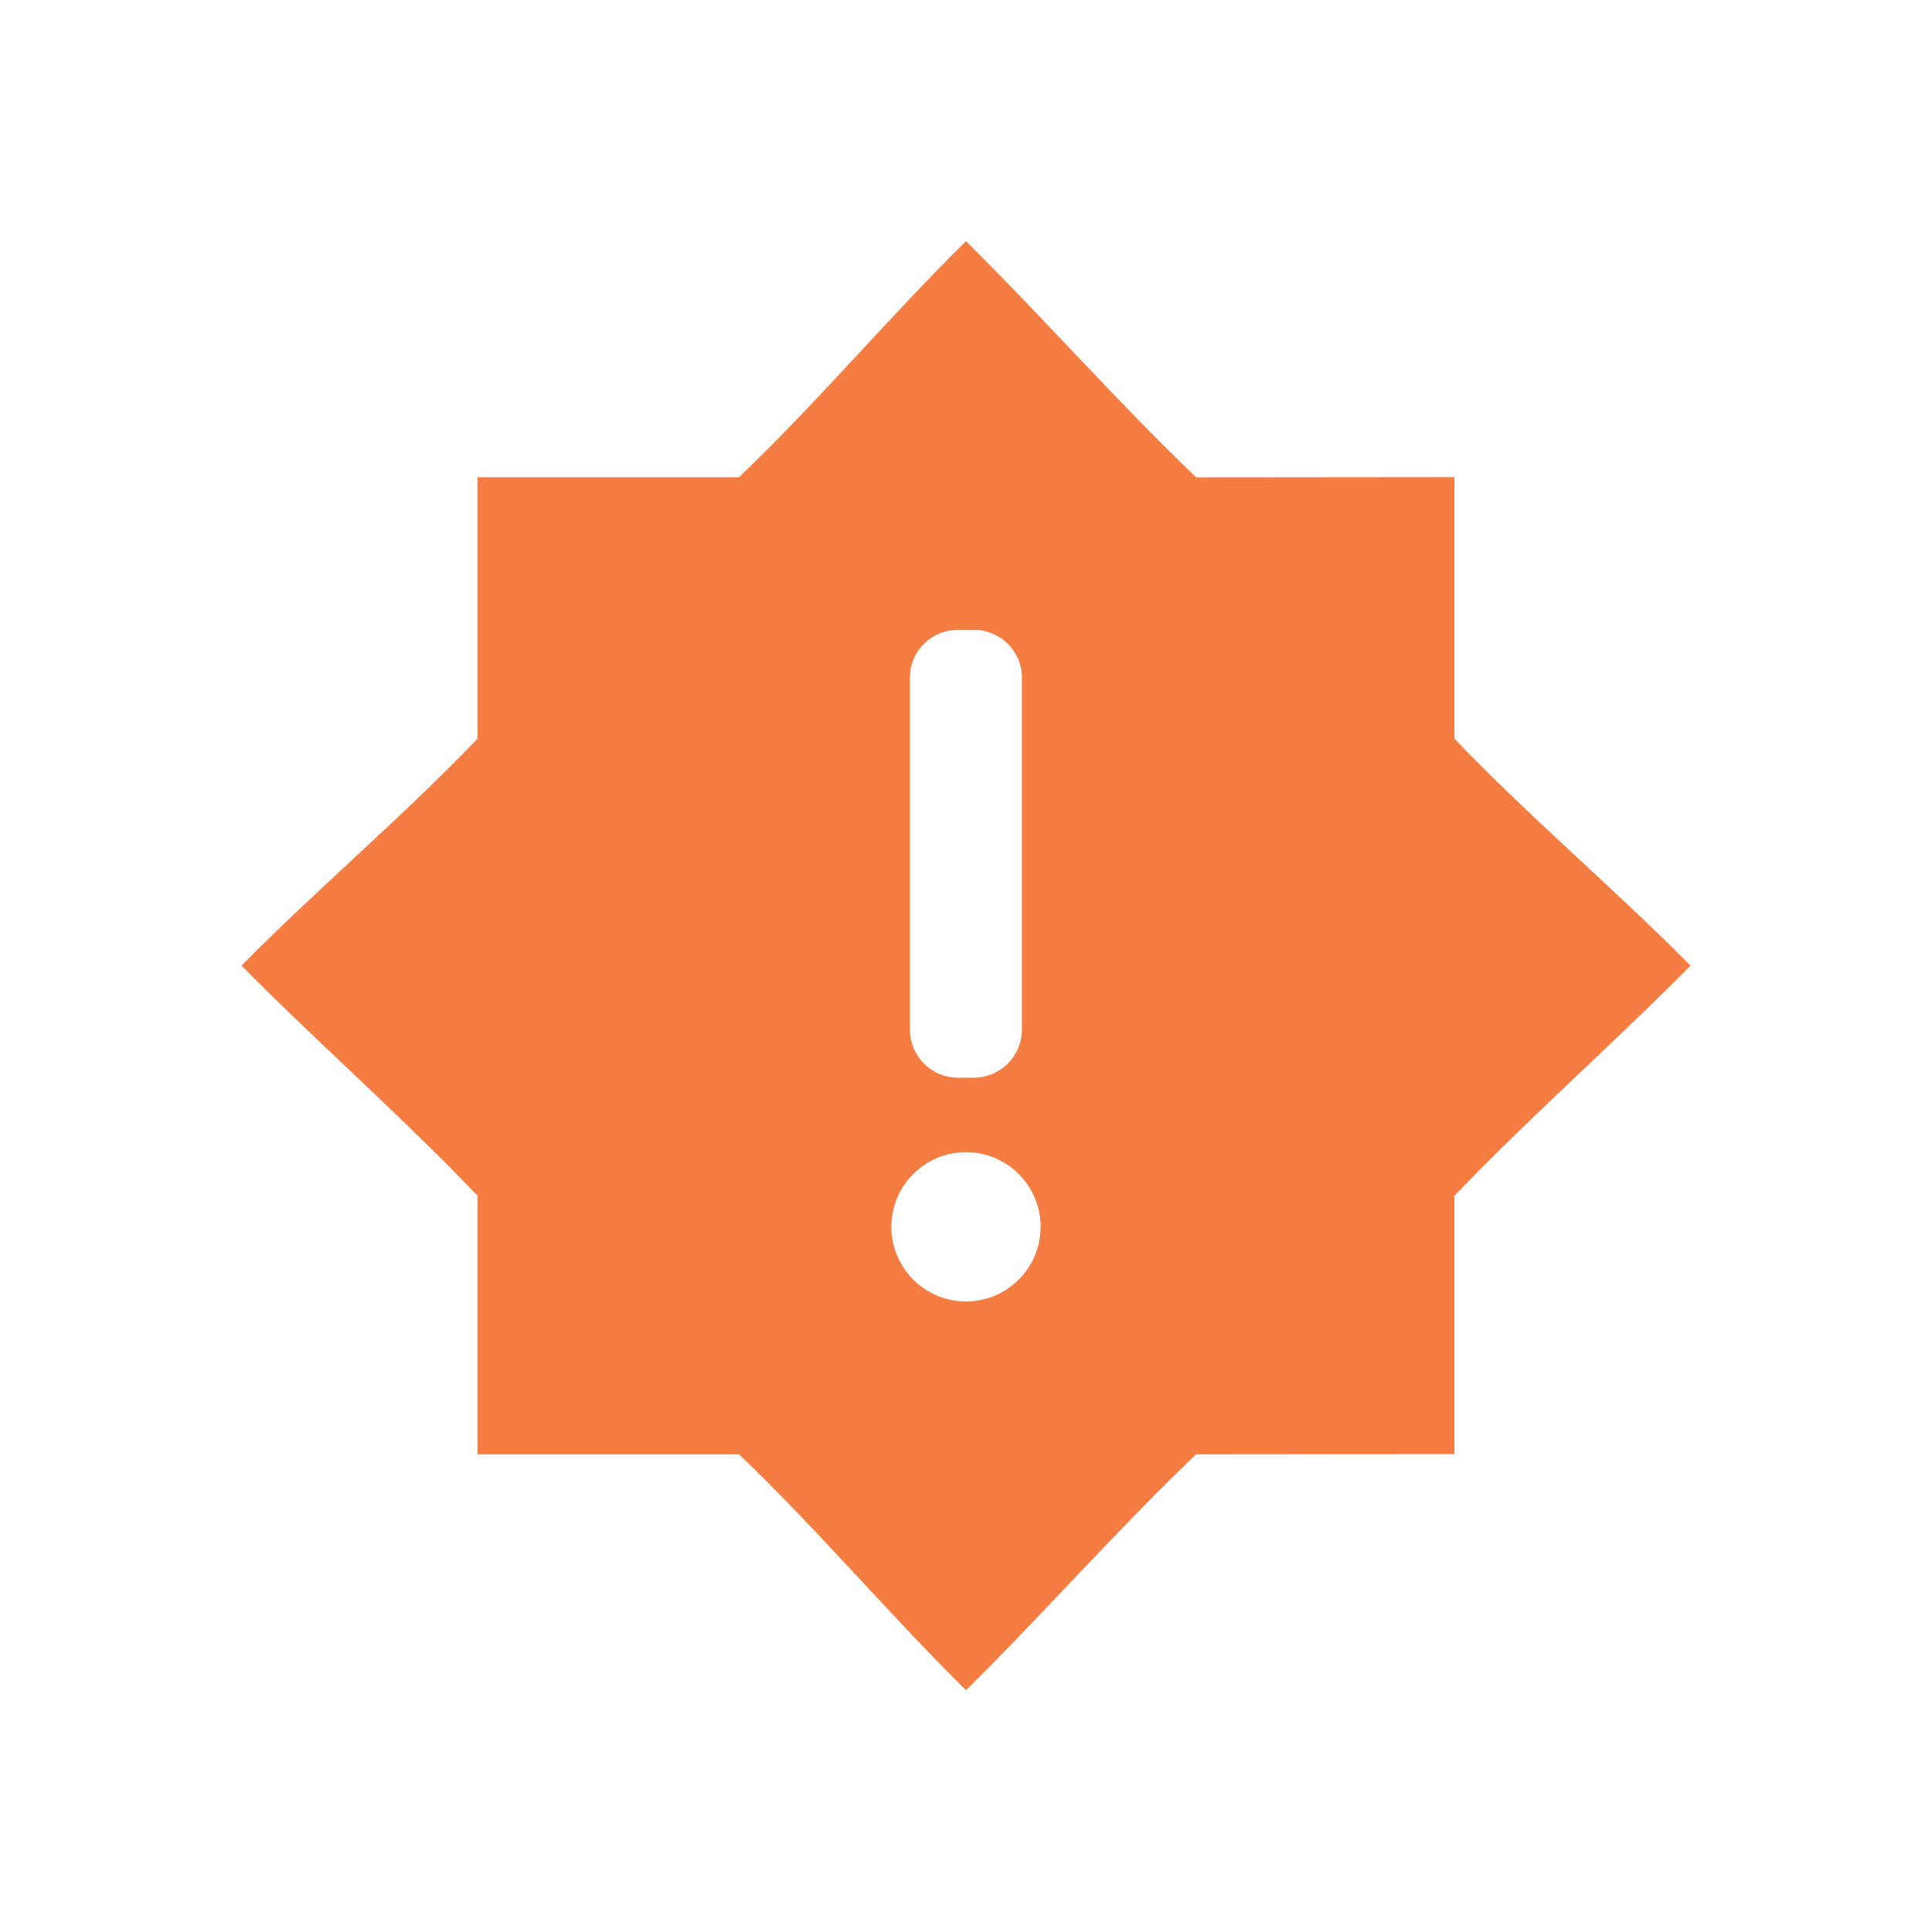 <svg version="1.1" viewBox="0 0 16 16" xmlns="http://www.w3.org/2000/svg">
 <g transform="translate(-425 375)">
  <path d="m433-373.003c-.633.624-1.237 1.342-1.88 1.955h-2.165v2.165c-.614.643-1.331 1.247-1.955 1.88.625.633 1.342 1.262 1.955 1.906v2.141h2.165c.643.614 1.247 1.329 1.88 1.954.633-.625 1.262-1.34 1.906-1.954l2.139-.002v-2.139c.614-.643 1.331-1.273 1.955-1.906-.625-.633-1.342-1.237-1.955-1.88v-2.166l-2.139.002c-.643-.614-1.273-1.331-1.906-1.955zm-.066 3.219h.13c.22 0 .399.176.399.396v2.915c0 .22-.179.398-.399.398h-.13c-.22 0-.398-.177-.398-.398v-2.915c0-.22.177-.396.398-.396zm.066 4.326c.341 0 .618.277.618.618 0 .341-.277.618-.618.618s-.618-.277-.618-.618c0-.341.277-.618.618-.618z" fill="#f67d42"/>
 </g>
</svg>
